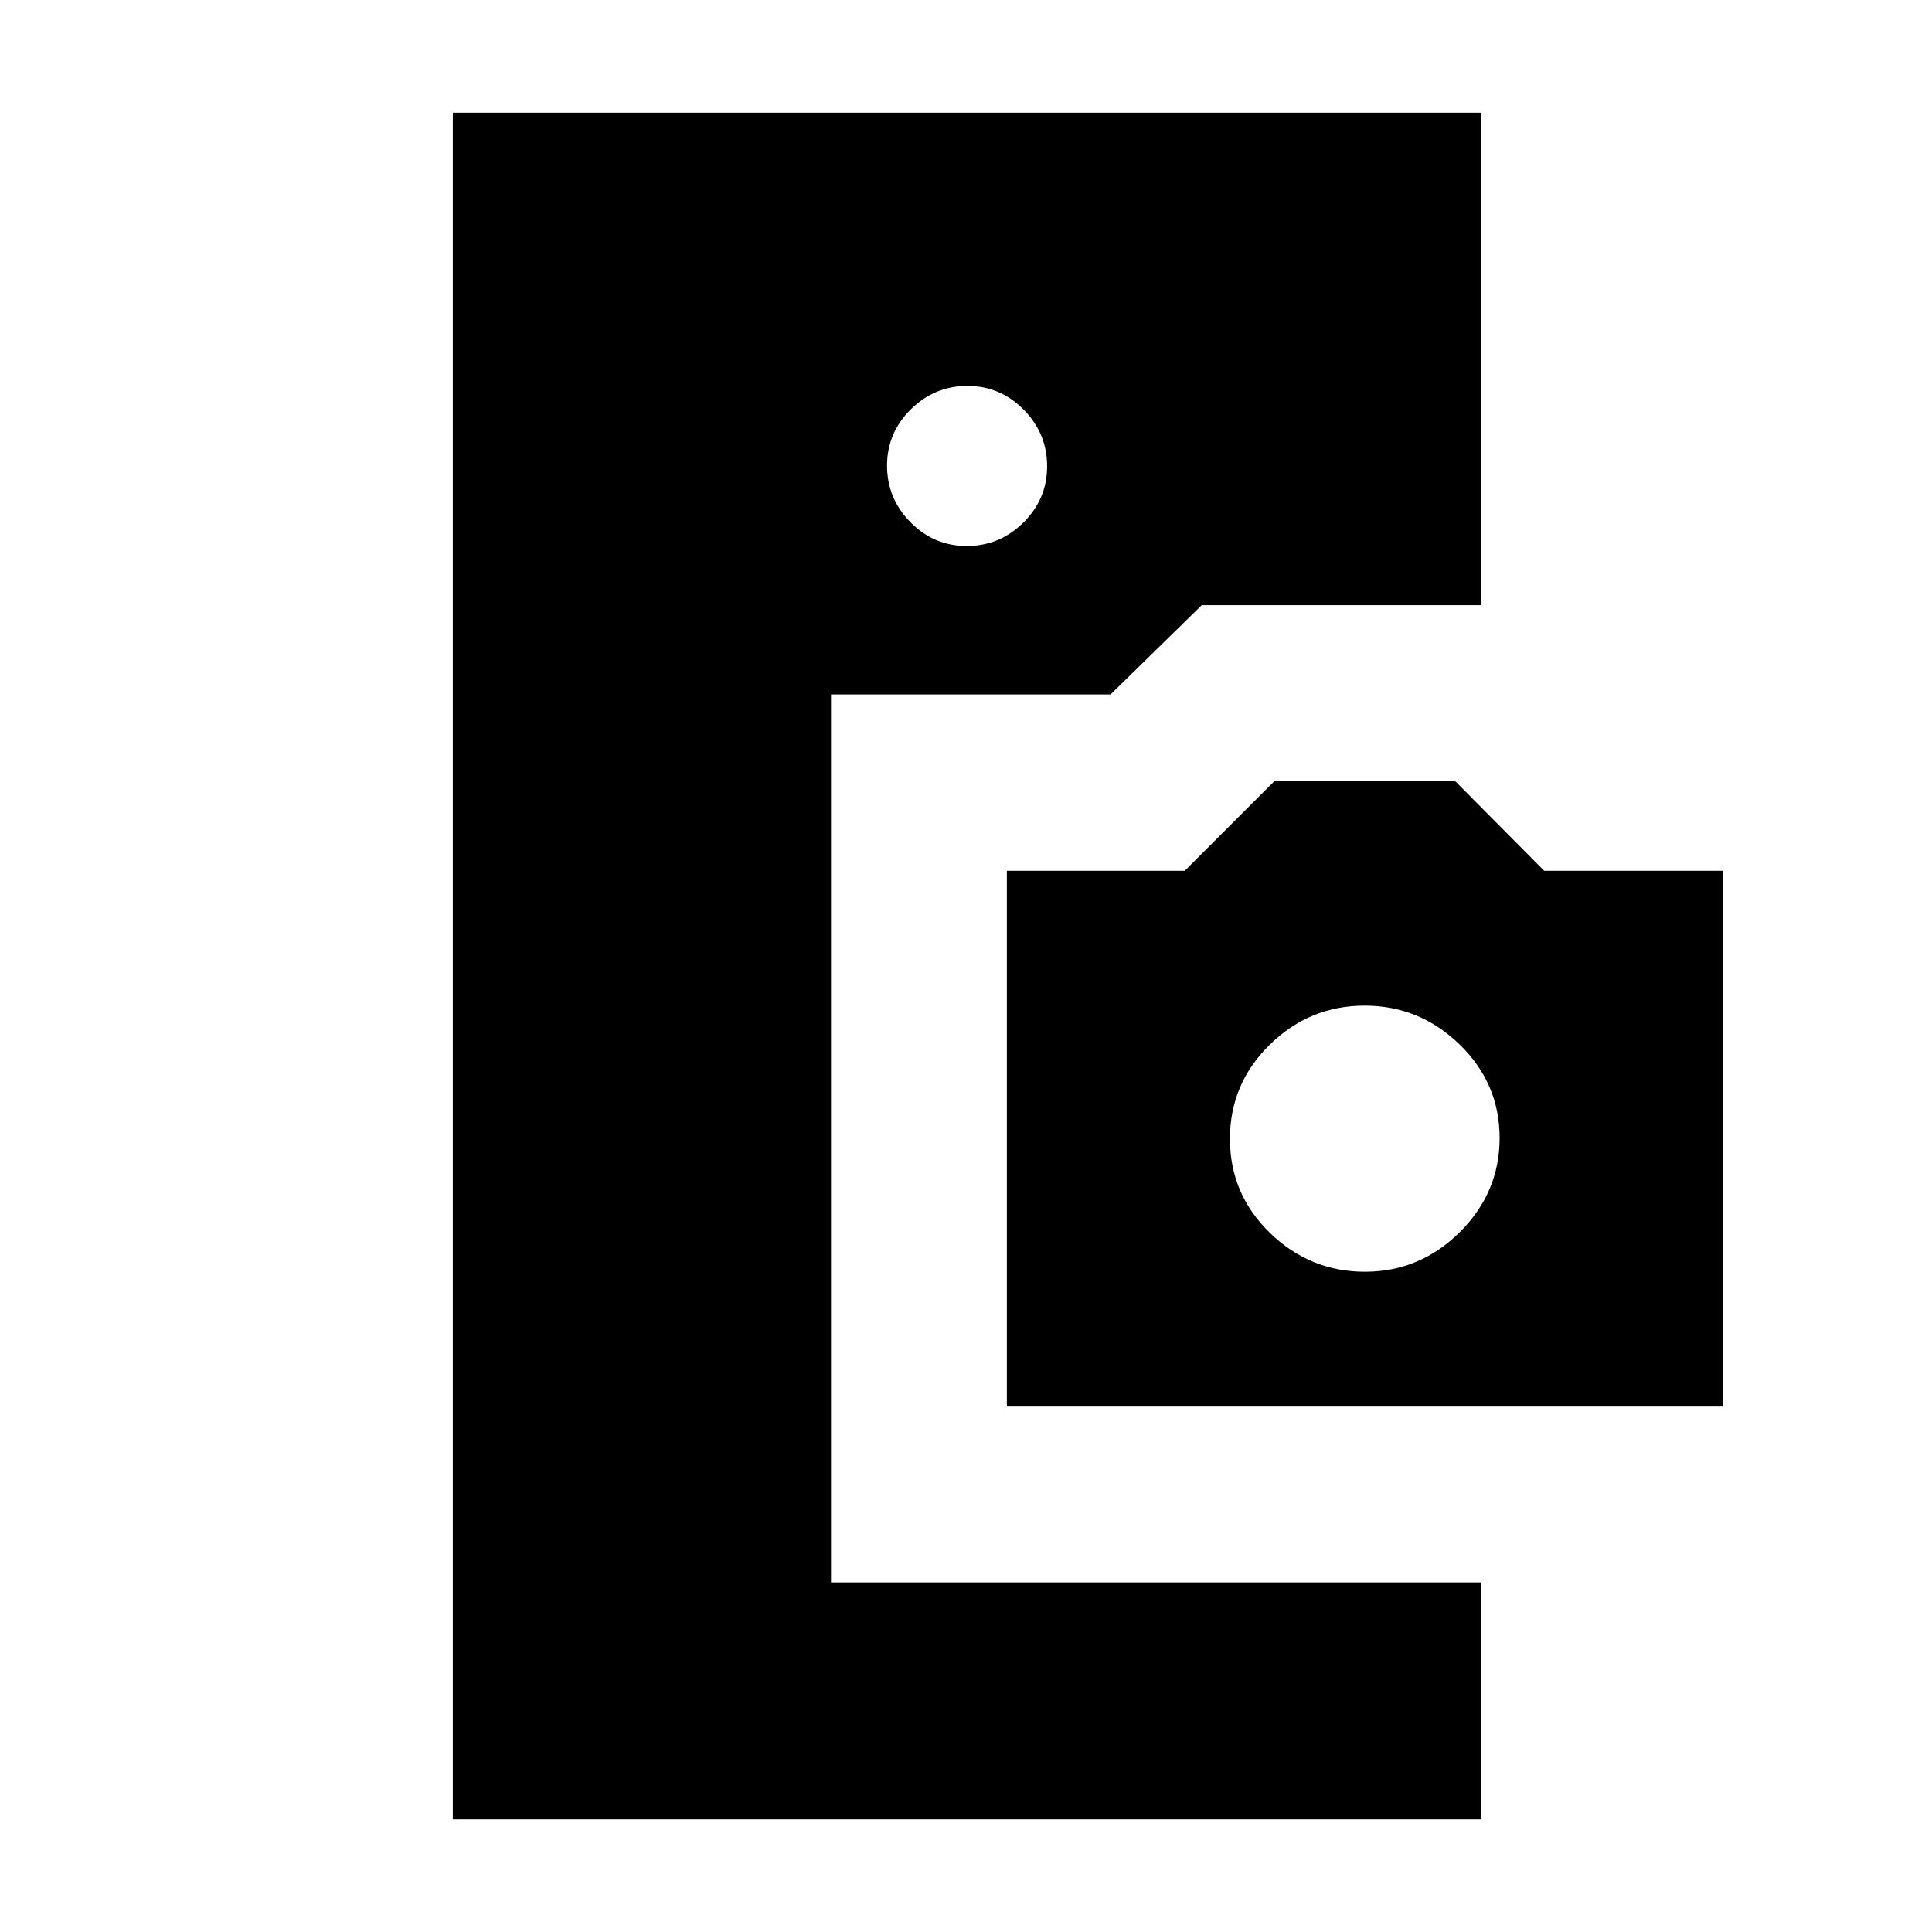 <svg xmlns="http://www.w3.org/2000/svg" height="20" viewBox="0 -960 960 960" width="20"><path d="M225-56v-848h511.08v244.69H597.15l-45.31 44.37H412.92v441.25h323.16V-56H225Zm275.31-205.08v-266.23h88.38l44.62-44.61H723l44.29 44.61H856v266.23H500.31Zm177.91-67q27.32 0 47.13-19.67 19.8-19.67 19.8-46.8 0-27.13-19.87-46.44-19.88-19.32-47.2-19.32-27.31 0-47.12 19.39-19.81 19.38-19.81 46.81 0 27.42 19.88 46.73 19.88 19.3 47.19 19.3ZM480.38-688.69q16.31 0 28.12-11.65 11.81-11.65 11.81-27.97 0-16.31-11.65-28.11-11.65-11.81-27.96-11.81-16.32 0-28.12 11.65-11.81 11.65-11.81 27.96 0 16.31 11.65 28.12 11.65 11.81 27.96 11.81Z"/></svg>